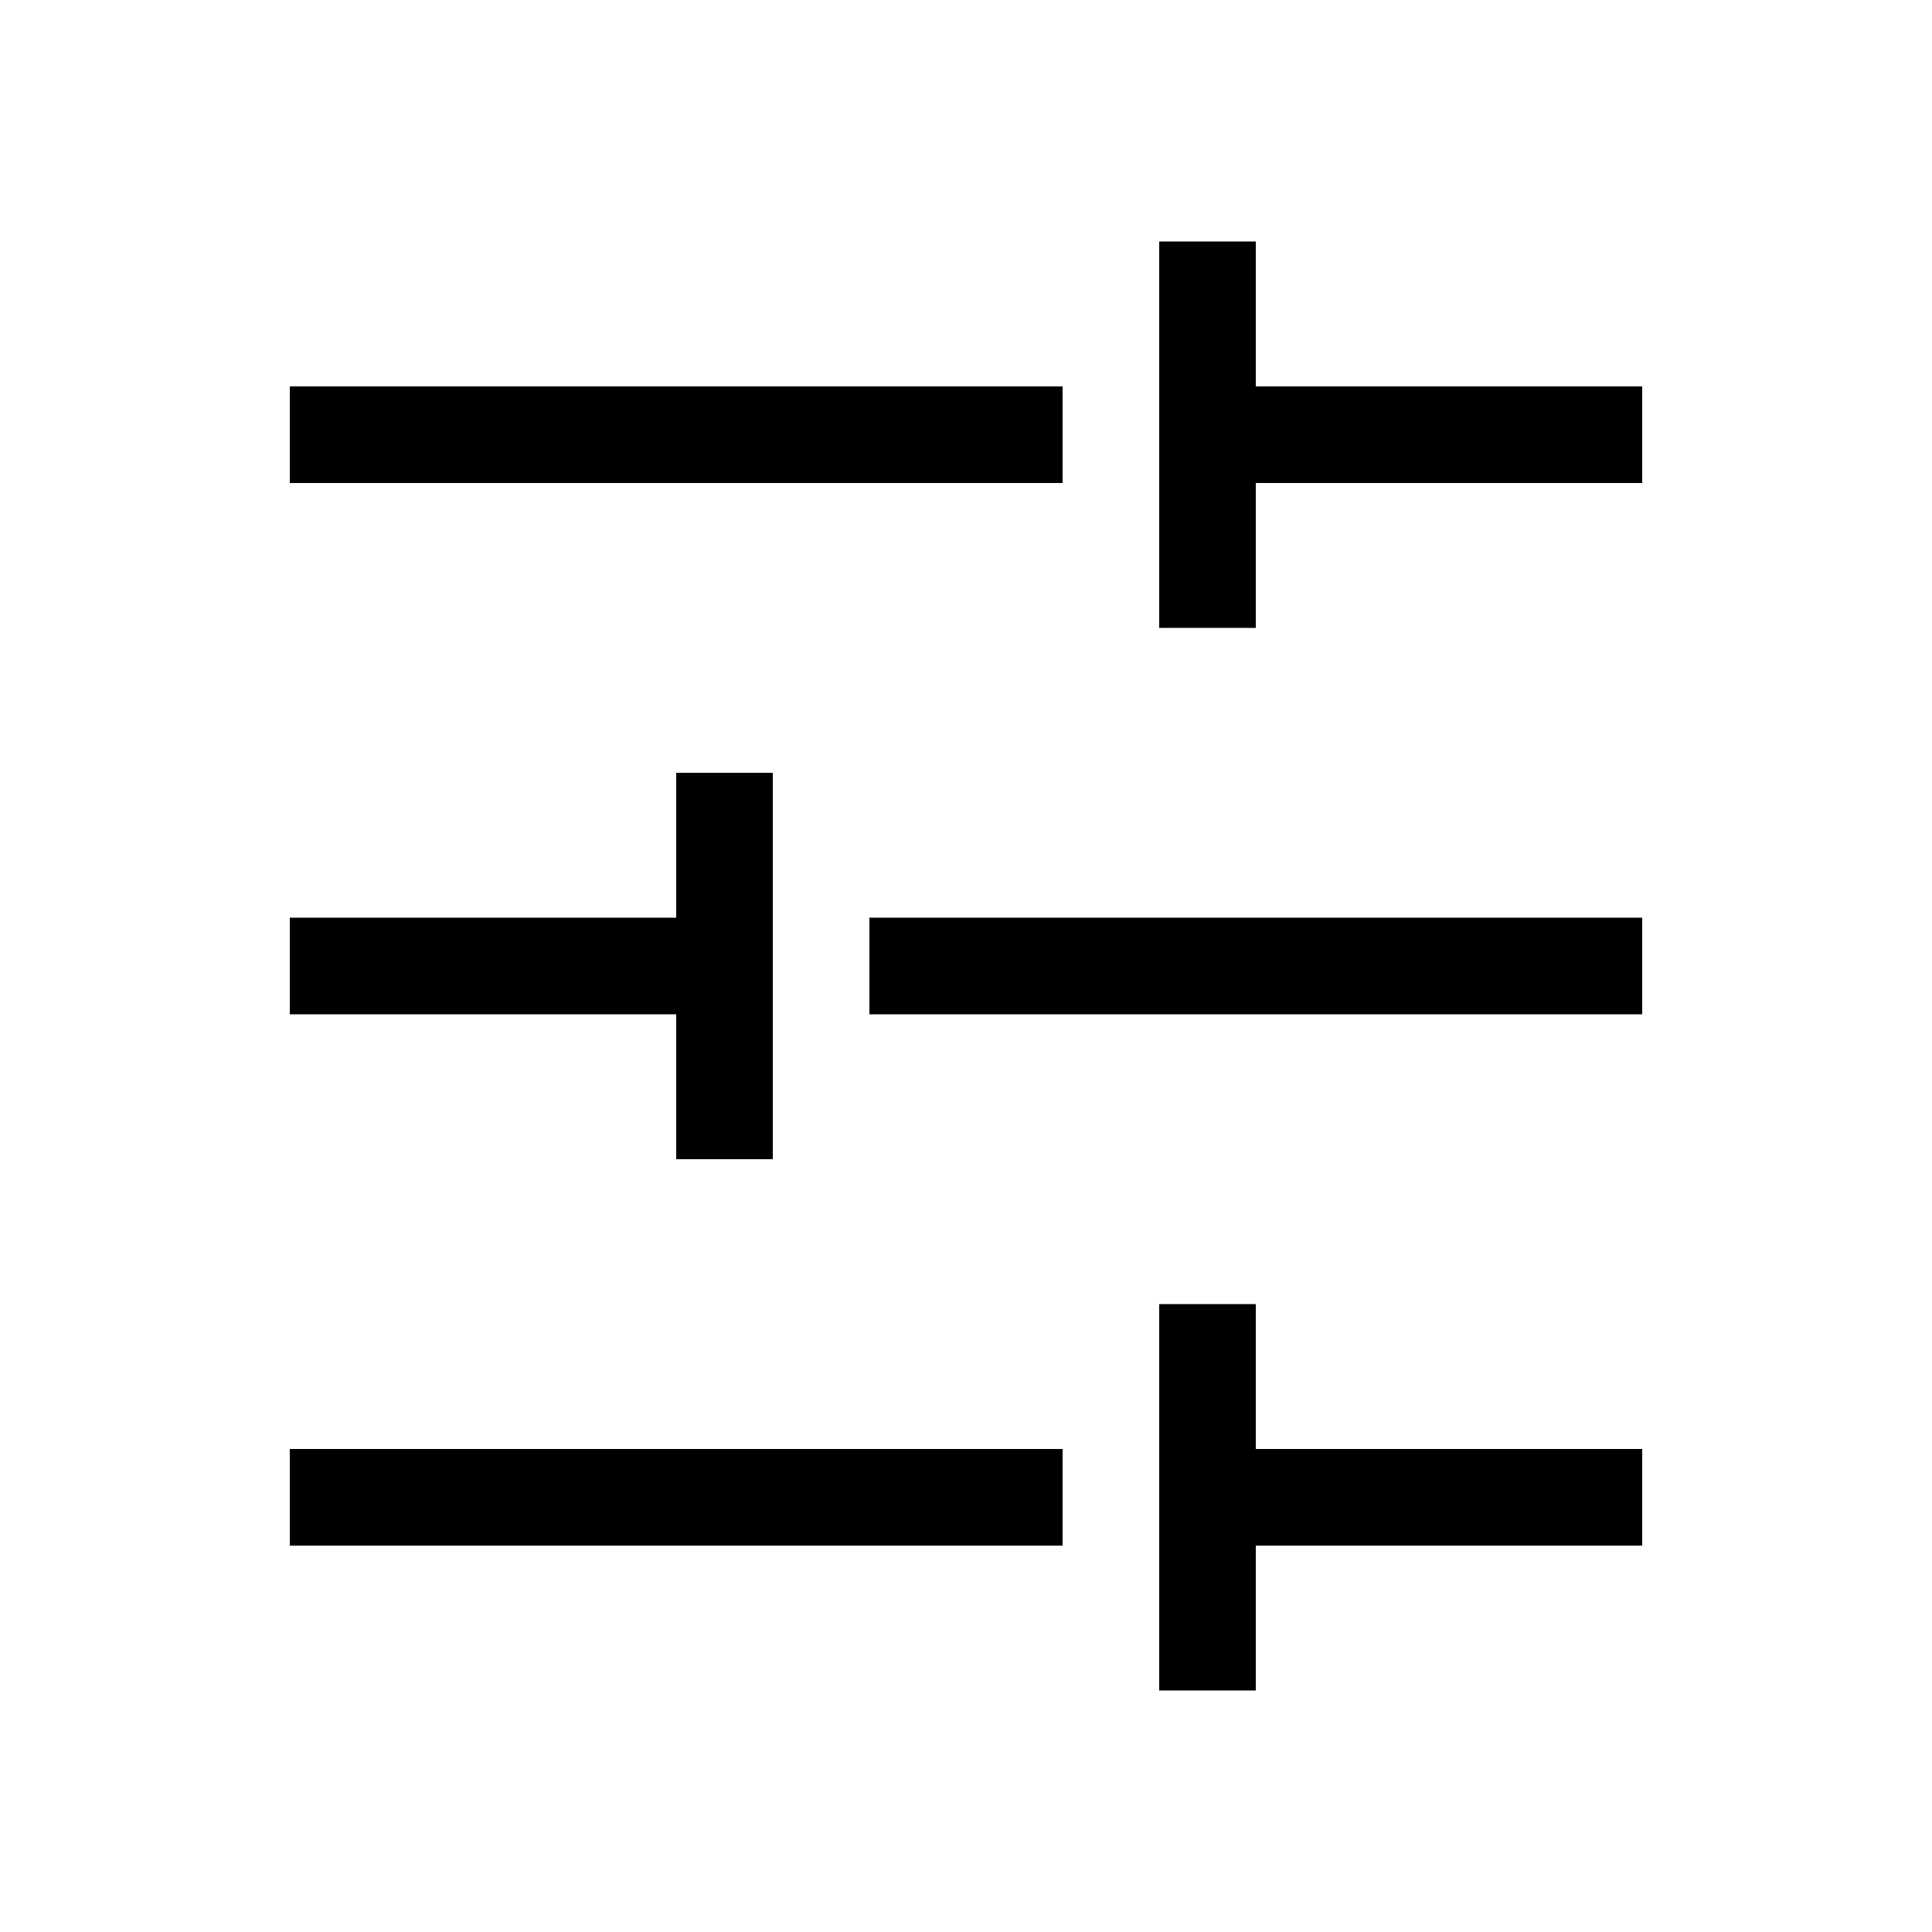 <svg xmlns="http://www.w3.org/2000/svg" width="20" height="20" viewBox="0 0 20 20">
  <path d="M13,16 L13,17.5 L12,17.5 L12,13.5 L13,13.5 L13,15 L17,15 L17,16 L13,16 Z M13,5 L13,6.5 L12,6.5 L12,2.5 L13,2.5 L13,4 L17,4 L17,5 L13,5 Z M7,9.5 L7,8 L8,8 L8,12 L7,12 L7,10.5 L3,10.5 L3,9.5 L7,9.5 Z M3,4 L11,4 L11,5 L3,5 L3,4 Z M9,9.5 L17,9.5 L17,10.5 L9,10.5 L9,9.5 Z M3,15 L11,15 L11,16 L3,16 L3,15 Z"/>
</svg>
